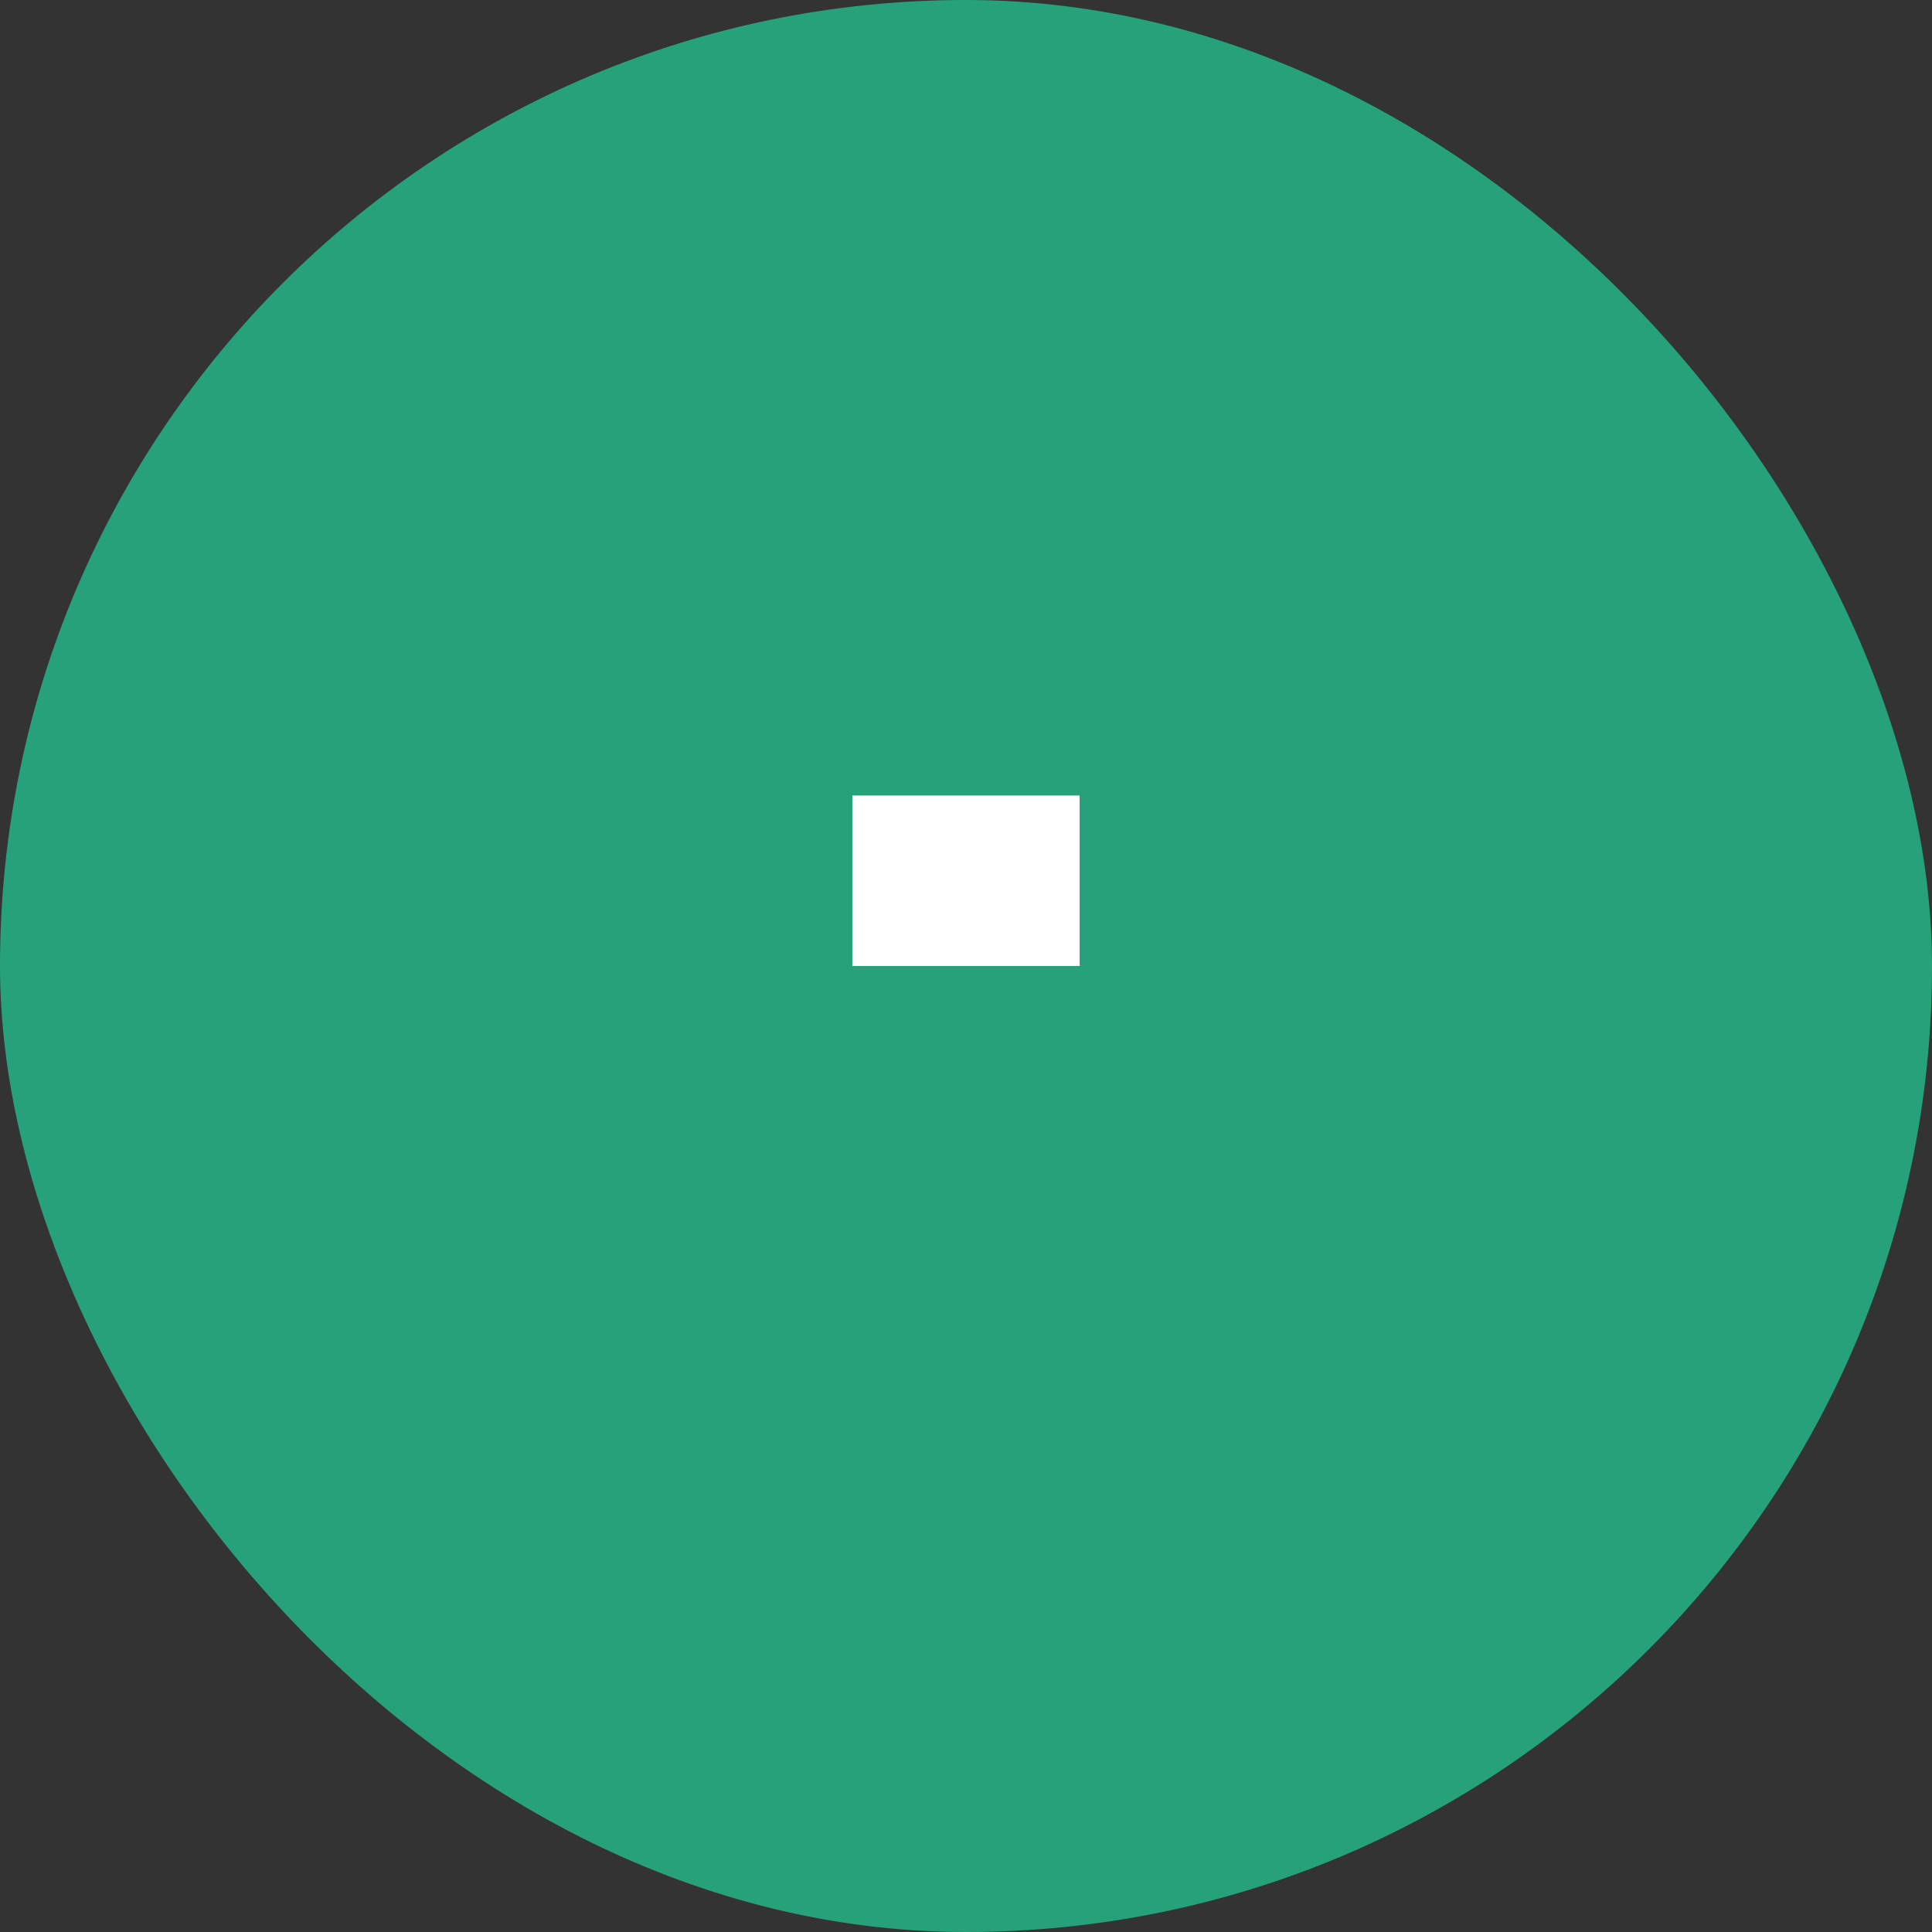 <svg width="34" height="34" viewBox="0 0 34 34" fill="none" xmlns="http://www.w3.org/2000/svg">
  <rect x="0" y="0" width="34" height="34" fill="#333333" stroke="none"/>
  <rect width="34" height="34" rx="17" fill="#26A17B"/>
  <path d="M17 10V24M13 17H21M15 14H19V17H15V14Z" fill="white"/>
</svg>
